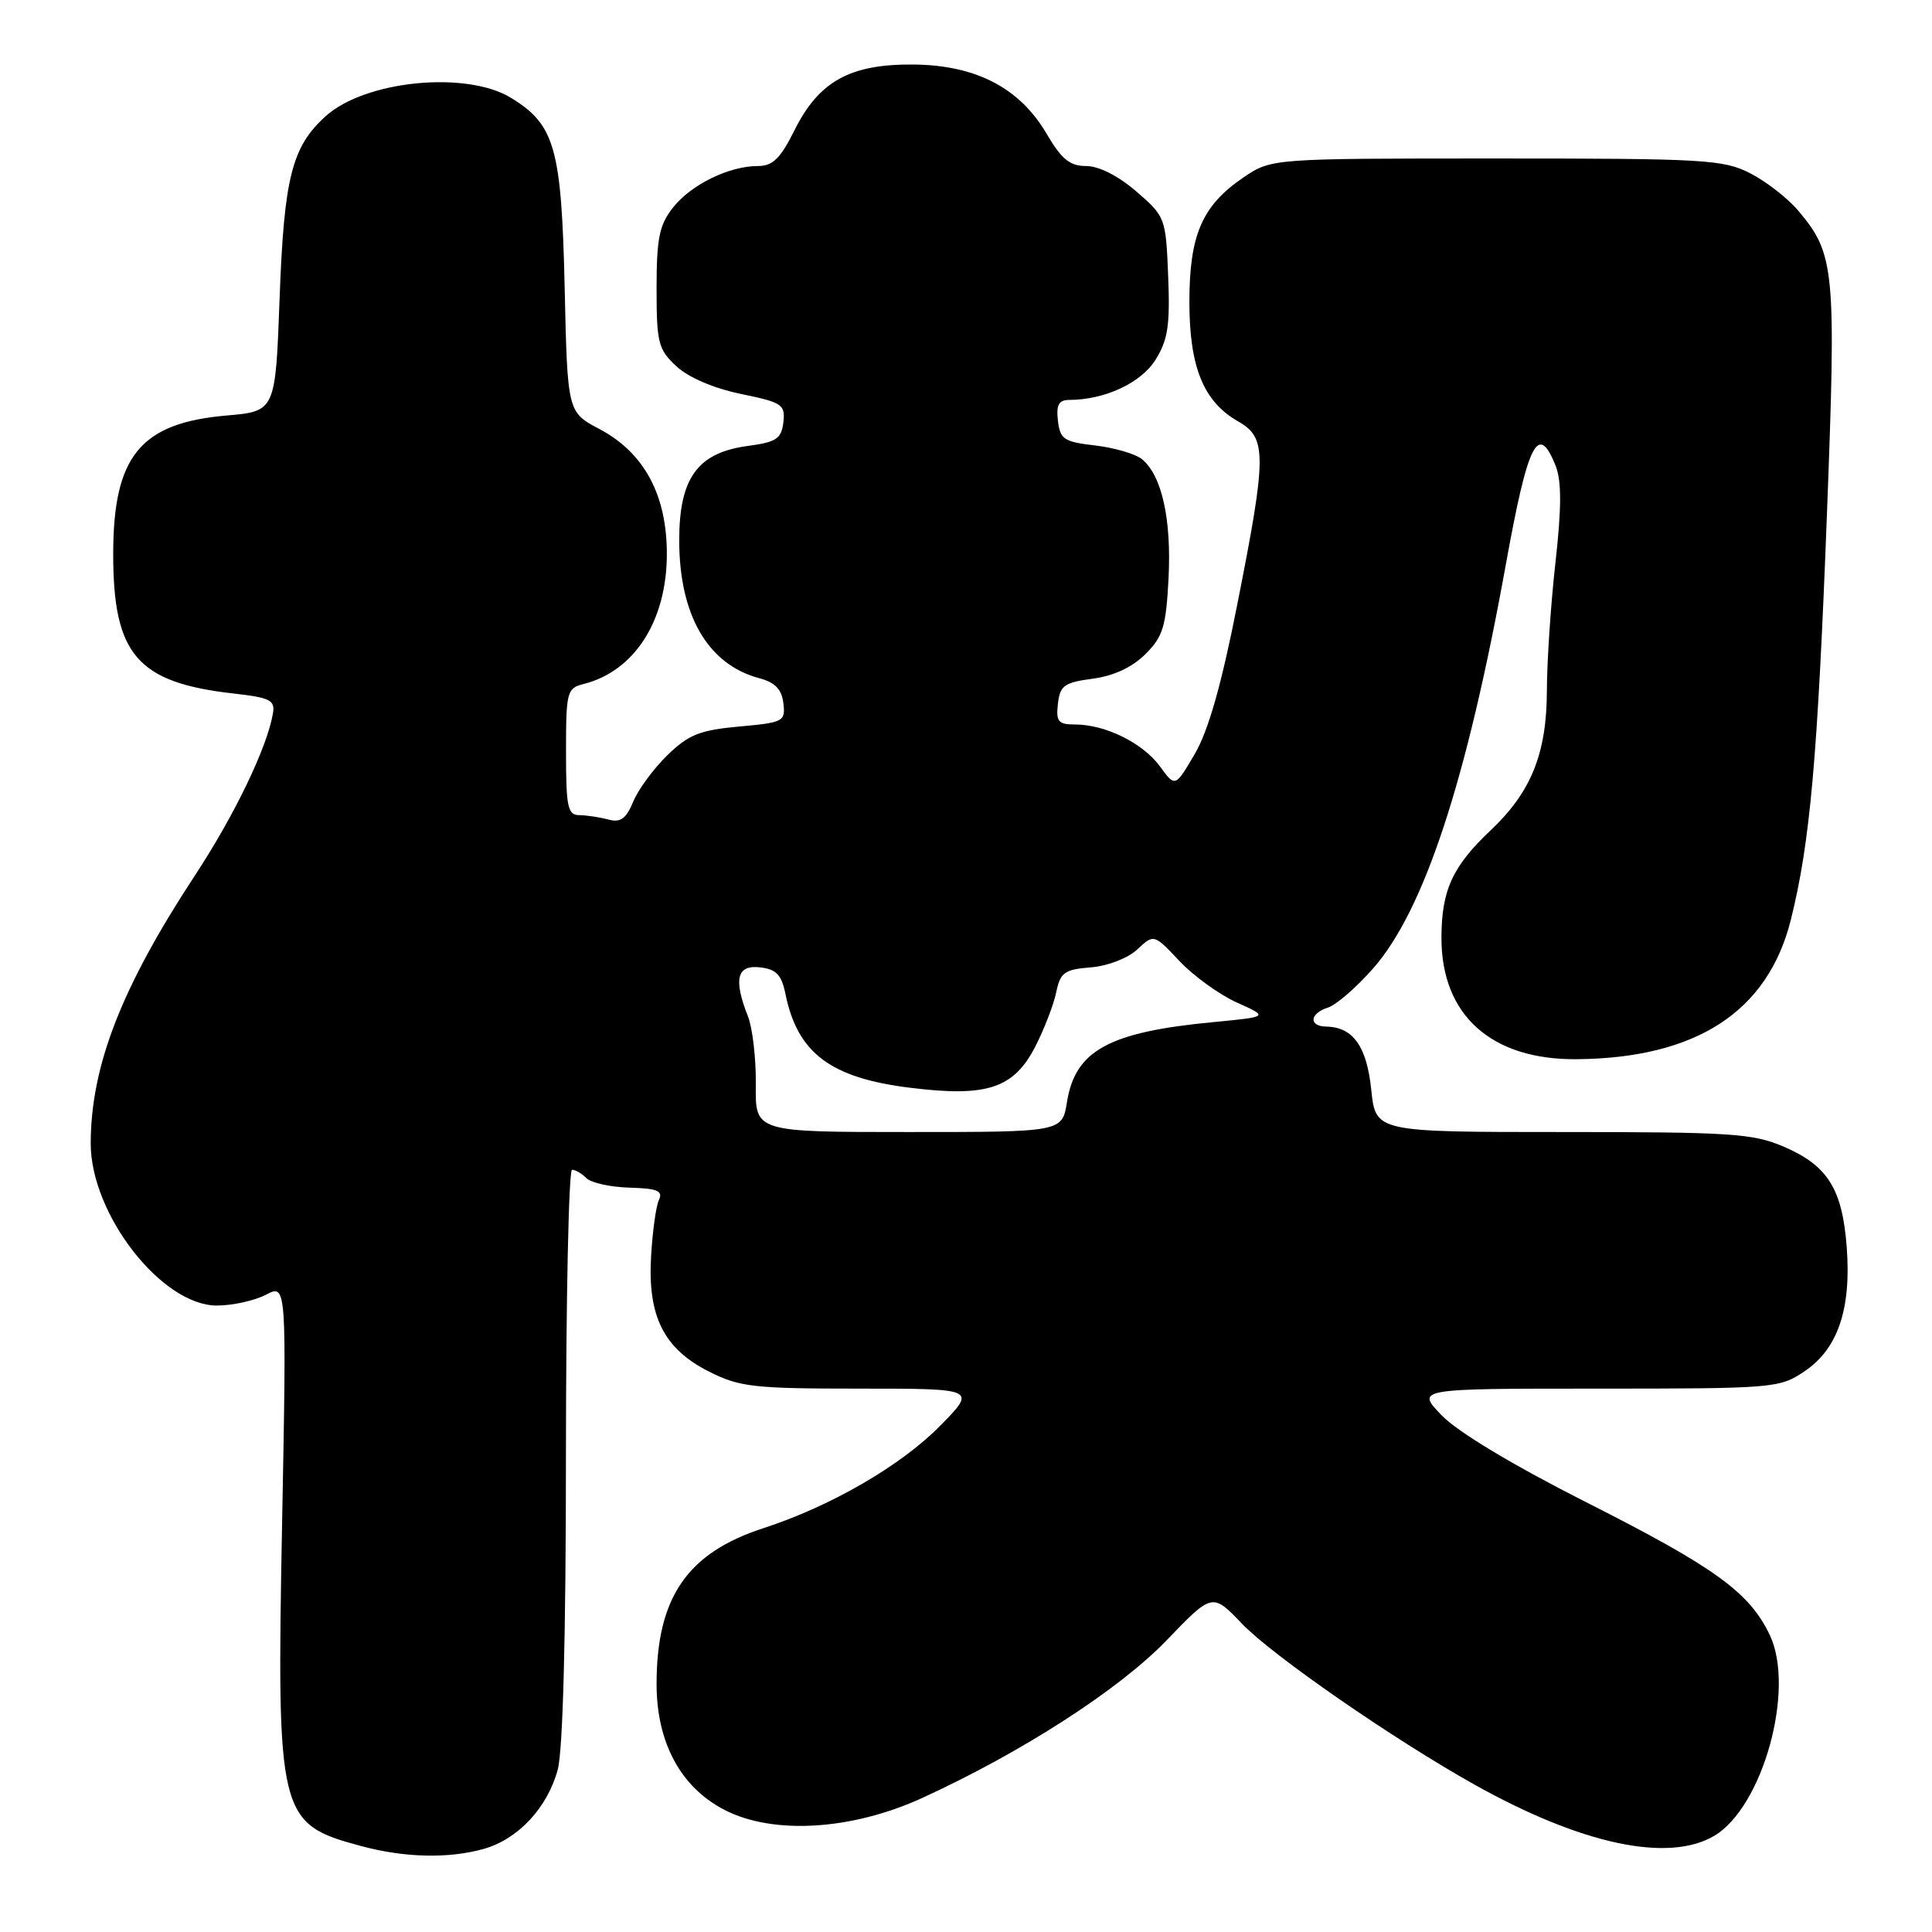 <?xml version="1.0" encoding="UTF-8" standalone="no"?>
<!DOCTYPE svg PUBLIC "-//W3C//DTD SVG 1.1//EN" "http://www.w3.org/Graphics/SVG/1.1/DTD/svg11.dtd" >
<svg xmlns="http://www.w3.org/2000/svg" xmlns:xlink="http://www.w3.org/1999/xlink" version="1.1" viewBox="0 0 256 256">
 <g >
 <path fill="currentColor"
d=" M 64.06 245.00 C 68.62 243.73 72.52 239.57 73.90 234.50 C 74.59 231.95 74.99 216.81 74.99 192.75 C 75.00 171.99 75.36 155.00 75.80 155.00 C 76.24 155.00 77.10 155.50 77.72 156.12 C 78.34 156.74 80.91 157.30 83.43 157.37 C 87.12 157.48 87.87 157.79 87.31 159.00 C 86.92 159.82 86.46 163.20 86.27 166.50 C 85.81 174.45 87.97 178.73 93.96 181.75 C 98.02 183.79 99.84 184.00 113.92 184.00 C 129.42 184.00 129.42 184.00 124.53 188.97 C 119.35 194.22 110.06 199.60 101.16 202.49 C 91.05 205.77 87.00 211.68 87.00 223.15 C 87.00 230.90 90.20 236.83 96.00 239.82 C 102.45 243.15 112.86 242.52 122.22 238.23 C 135.41 232.19 148.33 223.85 154.57 217.36 C 160.64 211.05 160.64 211.05 164.57 215.15 C 168.63 219.39 184.64 230.46 195.41 236.49 C 209.56 244.40 221.06 246.85 227.14 243.26 C 233.59 239.45 237.91 223.83 234.51 216.66 C 231.82 211.00 227.27 207.70 210.25 199.09 C 200.52 194.17 193.18 189.76 191.05 187.56 C 187.61 184.00 187.61 184.00 211.66 184.00 C 235.05 184.00 235.80 183.94 239.10 181.71 C 243.53 178.74 245.32 173.45 244.70 165.25 C 244.12 157.53 242.17 154.43 236.35 151.94 C 232.29 150.19 229.34 150.00 207.06 150.00 C 182.28 150.00 182.28 150.00 181.70 144.41 C 181.11 138.65 179.29 136.10 175.75 136.03 C 173.38 135.99 173.53 134.28 175.96 133.51 C 177.04 133.17 179.73 130.84 181.93 128.34 C 188.71 120.64 194.36 103.44 199.54 74.75 C 202.47 58.54 203.82 55.89 206.14 61.75 C 206.92 63.74 206.92 67.27 206.11 74.50 C 205.49 80.00 204.98 87.65 204.97 91.50 C 204.95 99.83 202.90 104.93 197.54 110.00 C 192.45 114.80 191.00 117.98 191.00 124.30 C 191.00 134.53 197.62 140.46 208.95 140.35 C 224.79 140.20 234.24 134.05 237.29 121.90 C 239.84 111.69 240.84 100.51 242.07 68.35 C 243.32 35.67 243.14 33.69 238.29 27.93 C 236.89 26.27 234.02 24.03 231.91 22.96 C 228.36 21.14 225.88 21.00 198.27 21.00 C 168.46 21.00 168.46 21.00 164.74 23.53 C 159.29 27.24 157.60 31.13 157.60 40.00 C 157.60 48.64 159.47 53.22 164.06 55.84 C 167.88 58.01 167.87 60.28 163.95 80.07 C 161.85 90.74 160.11 96.84 158.31 99.91 C 155.72 104.33 155.72 104.33 153.69 101.54 C 151.44 98.46 146.47 96.00 142.47 96.00 C 140.22 96.00 139.91 95.63 140.18 93.25 C 140.46 90.83 141.02 90.43 144.80 89.93 C 147.60 89.55 150.04 88.41 151.78 86.67 C 154.11 84.35 154.51 83.02 154.84 76.58 C 155.23 68.78 153.95 63.03 151.34 60.86 C 150.48 60.15 147.69 59.33 145.14 59.03 C 140.98 58.55 140.47 58.22 140.18 55.75 C 139.94 53.64 140.29 53.00 141.68 52.99 C 146.39 52.98 151.18 50.75 153.10 47.69 C 154.75 45.06 155.05 43.13 154.79 36.62 C 154.48 28.86 154.42 28.70 150.57 25.37 C 148.19 23.31 145.60 22.00 143.93 22.00 C 141.76 22.00 140.67 21.11 138.69 17.74 C 135.12 11.64 129.31 8.62 121.01 8.55 C 112.64 8.48 108.50 10.77 105.27 17.27 C 103.40 21.01 102.39 22.00 100.42 22.00 C 96.60 22.00 91.57 24.46 89.17 27.51 C 87.36 29.81 87.00 31.58 87.00 38.18 C 87.00 45.45 87.22 46.30 89.63 48.54 C 91.23 50.02 94.59 51.46 98.18 52.20 C 103.66 53.33 104.07 53.60 103.80 55.96 C 103.54 58.14 102.88 58.58 99.09 59.09 C 92.44 59.98 90.00 63.33 90.00 71.59 C 90.00 81.52 93.80 88.06 100.62 89.87 C 102.70 90.42 103.58 91.34 103.80 93.17 C 104.09 95.60 103.83 95.74 97.94 96.27 C 92.75 96.74 91.24 97.34 88.45 100.05 C 86.63 101.82 84.58 104.59 83.91 106.21 C 82.96 108.50 82.23 109.03 80.60 108.59 C 79.44 108.28 77.71 108.02 76.75 108.01 C 75.22 108.00 75.00 106.93 75.00 99.61 C 75.00 91.65 75.12 91.19 77.34 90.63 C 84.06 88.94 88.34 82.28 88.36 73.47 C 88.38 65.60 85.37 60.01 79.45 56.86 C 75.19 54.61 75.19 54.61 74.82 38.05 C 74.40 19.60 73.52 16.51 67.70 12.96 C 61.77 9.34 48.39 10.67 43.16 15.39 C 38.67 19.44 37.64 23.54 37.05 39.50 C 36.50 54.50 36.50 54.50 30.00 55.06 C 18.59 56.05 15.00 60.45 15.00 73.43 C 15.00 86.77 18.20 90.46 31.00 91.90 C 35.78 92.44 36.46 92.78 36.17 94.51 C 35.42 99.00 31.09 108.00 25.83 116.00 C 16.09 130.83 12.04 141.25 12.02 151.50 C 12.01 160.89 21.44 173.01 28.75 172.99 C 30.81 172.99 33.73 172.34 35.24 171.56 C 37.98 170.13 37.98 170.13 37.38 201.81 C 36.65 240.67 36.89 241.66 47.81 244.60 C 53.59 246.16 59.38 246.30 64.06 245.00 Z  M 100.15 143.75 C 100.19 140.31 99.72 136.23 99.11 134.68 C 97.16 129.74 97.64 127.82 100.71 128.18 C 102.87 128.43 103.56 129.16 104.08 131.72 C 105.67 139.53 110.04 142.83 120.57 144.13 C 130.78 145.40 134.32 144.24 137.19 138.66 C 138.36 136.37 139.61 133.15 139.95 131.50 C 140.50 128.85 141.04 128.46 144.54 128.18 C 146.79 128.00 149.45 126.97 150.70 125.80 C 152.90 123.75 152.90 123.75 156.30 127.36 C 158.17 129.34 161.60 131.81 163.91 132.85 C 168.11 134.73 168.11 134.73 160.81 135.43 C 146.94 136.75 142.47 139.18 141.38 146.03 C 140.74 150.00 140.74 150.00 120.41 150.00 C 100.07 150.00 100.07 150.00 100.15 143.75 Z "/>
</g>
</svg>